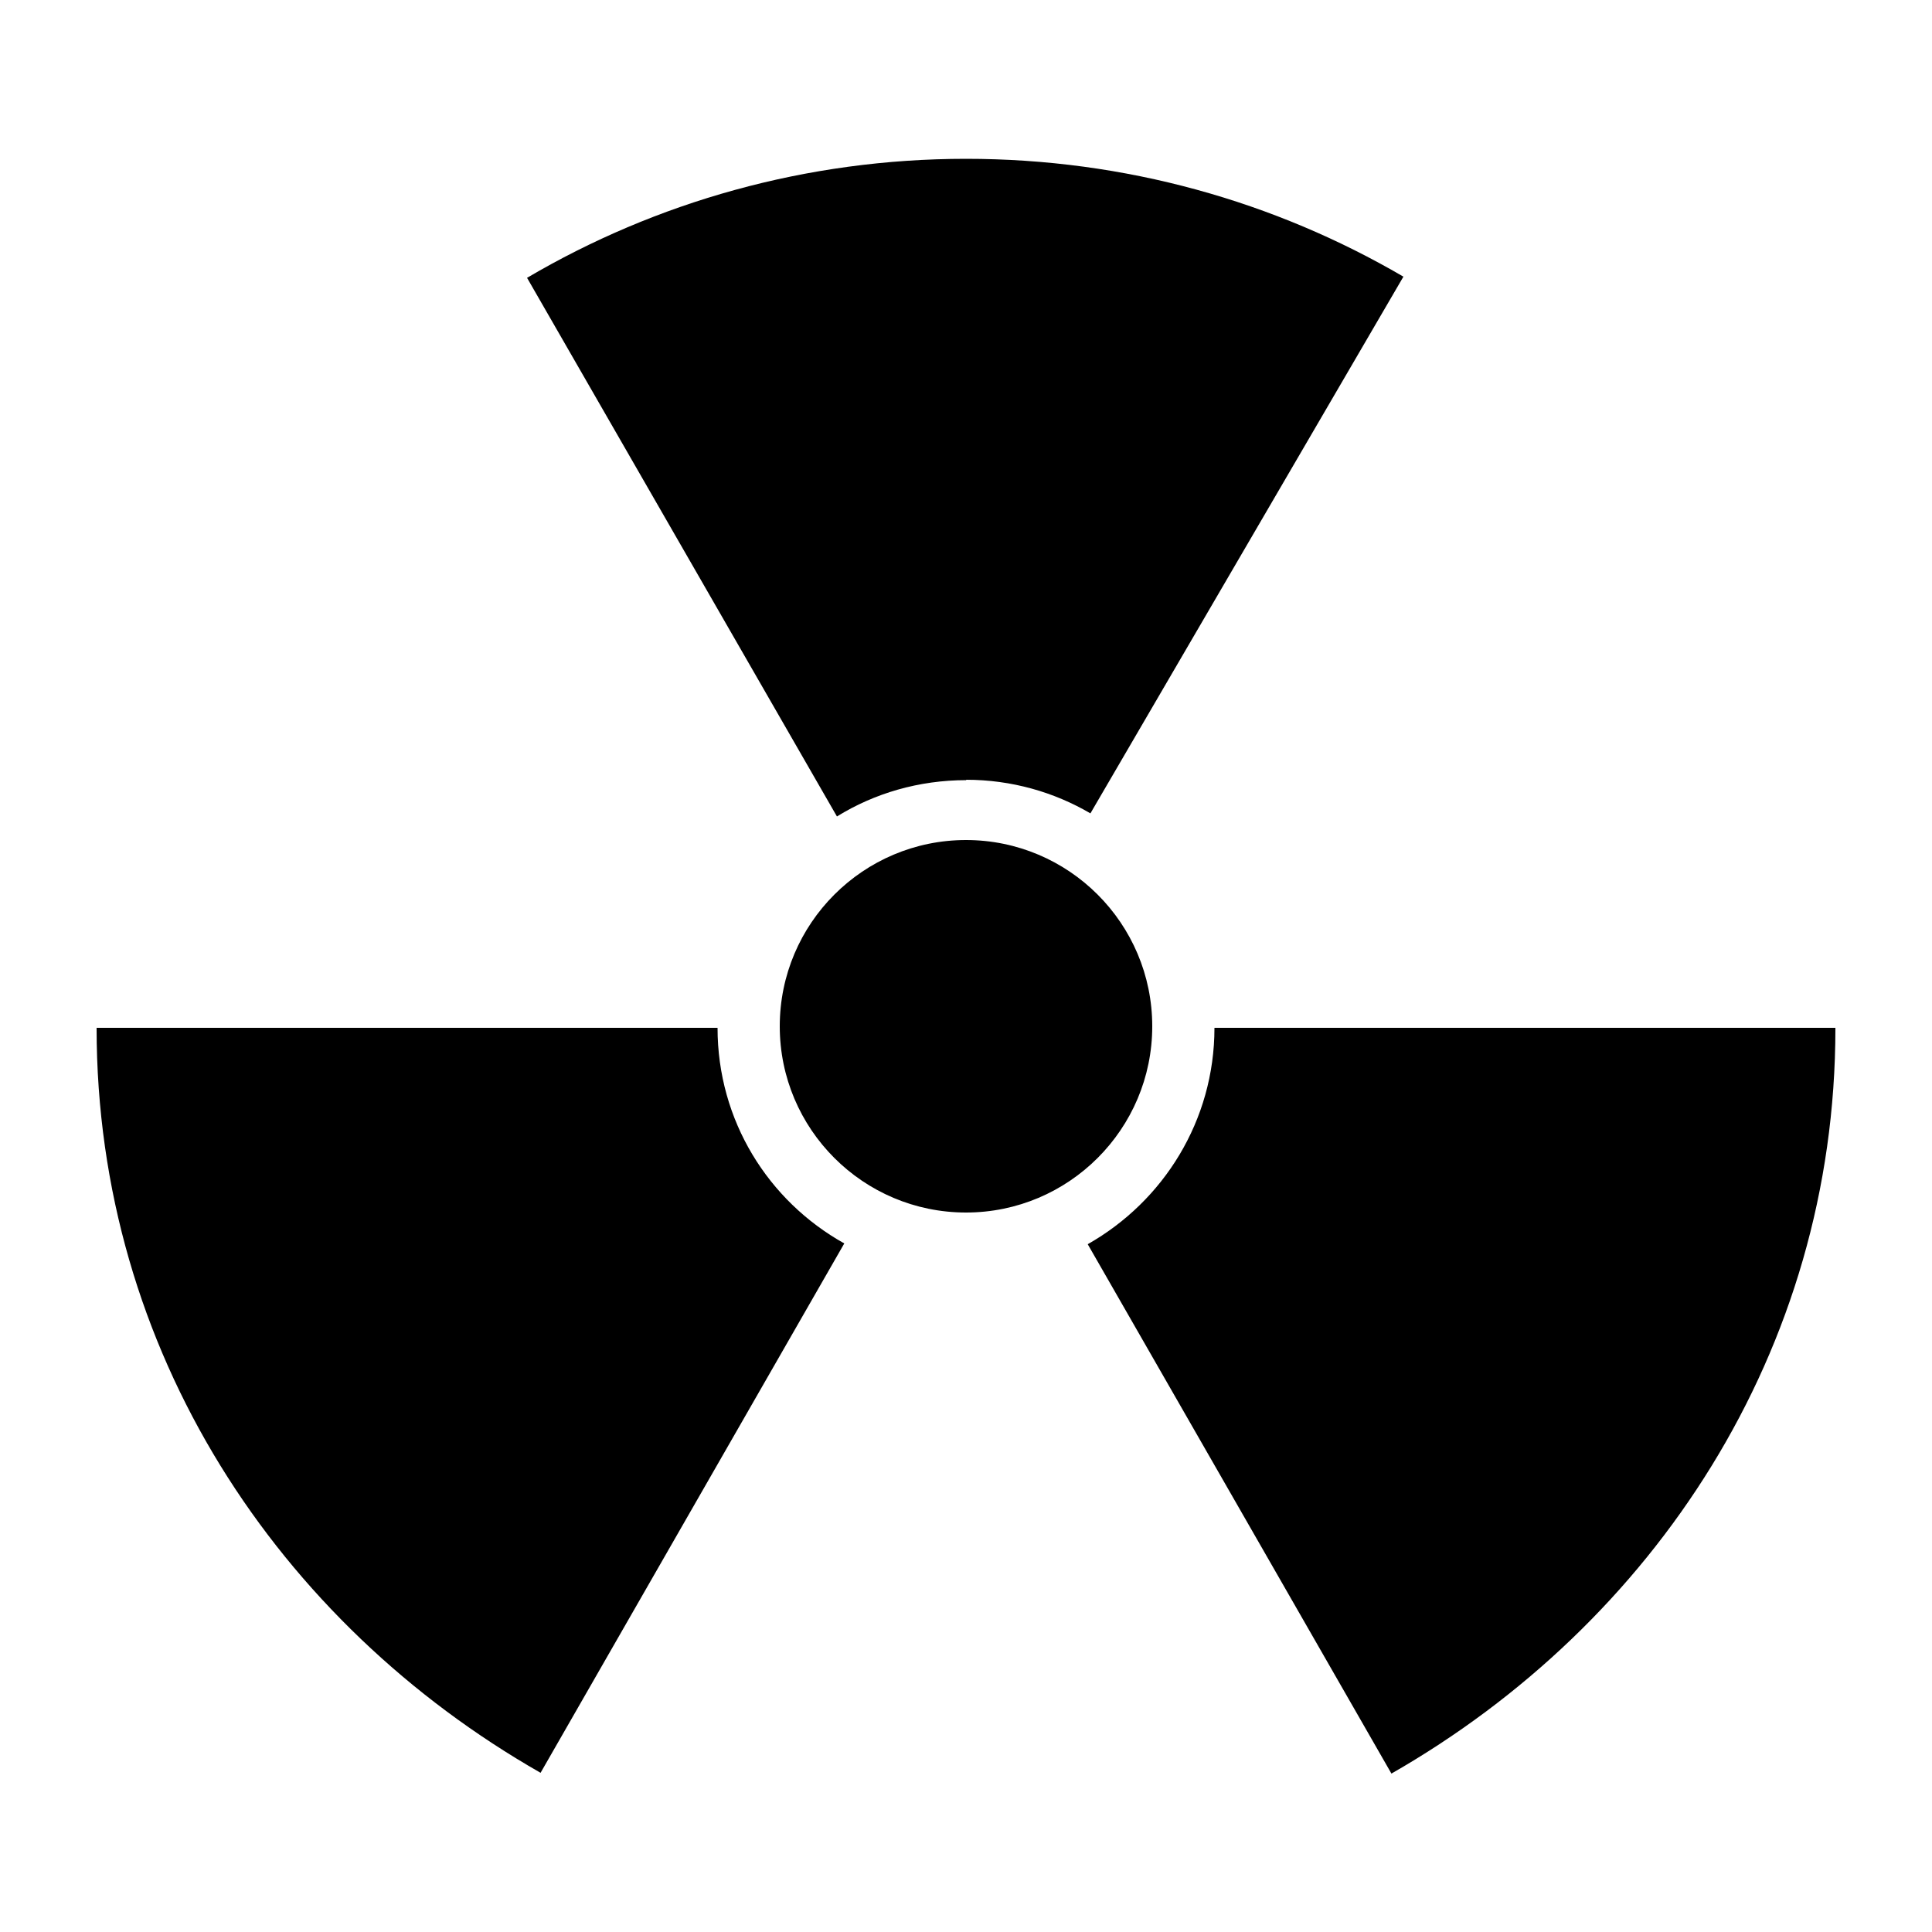 <?xml version="1.0" encoding="UTF-8"?>
<svg id="Layer_1" xmlns="http://www.w3.org/2000/svg" version="1.1" viewBox="0 0 500 500">
  <!-- Generator: Adobe Illustrator 29.1.0, SVG Export Plug-In . SVG Version: 2.1.0 Build 142)  -->
  <path d="M250,217.4c26.6,0,48.2,21.6,48.2,48.2s-21.6,48.2-48.2,48.2-48.2-21.6-48.2-48.2,21.6-48.2,48.2-48.2ZM475,266h-160.7c0,24-13.2,44.9-32.8,56l78.6,137c67.8-38.8,114.9-109.3,114.9-192.9M250,201.8c11.8,0,22.8,3.2,32.2,8.7l81-138.9c-33.2-19.4-71.9-30.5-113.2-30.5s-80.3,11.2-113.6,30.8l80.2,139.4c9.7-6,21.2-9.4,33.5-9.4M185.7,266H25c0,83.7,47.1,154.1,114.9,192.8l78.6-137c-19.7-11-32.8-31.8-32.8-55.8"/>
</svg>